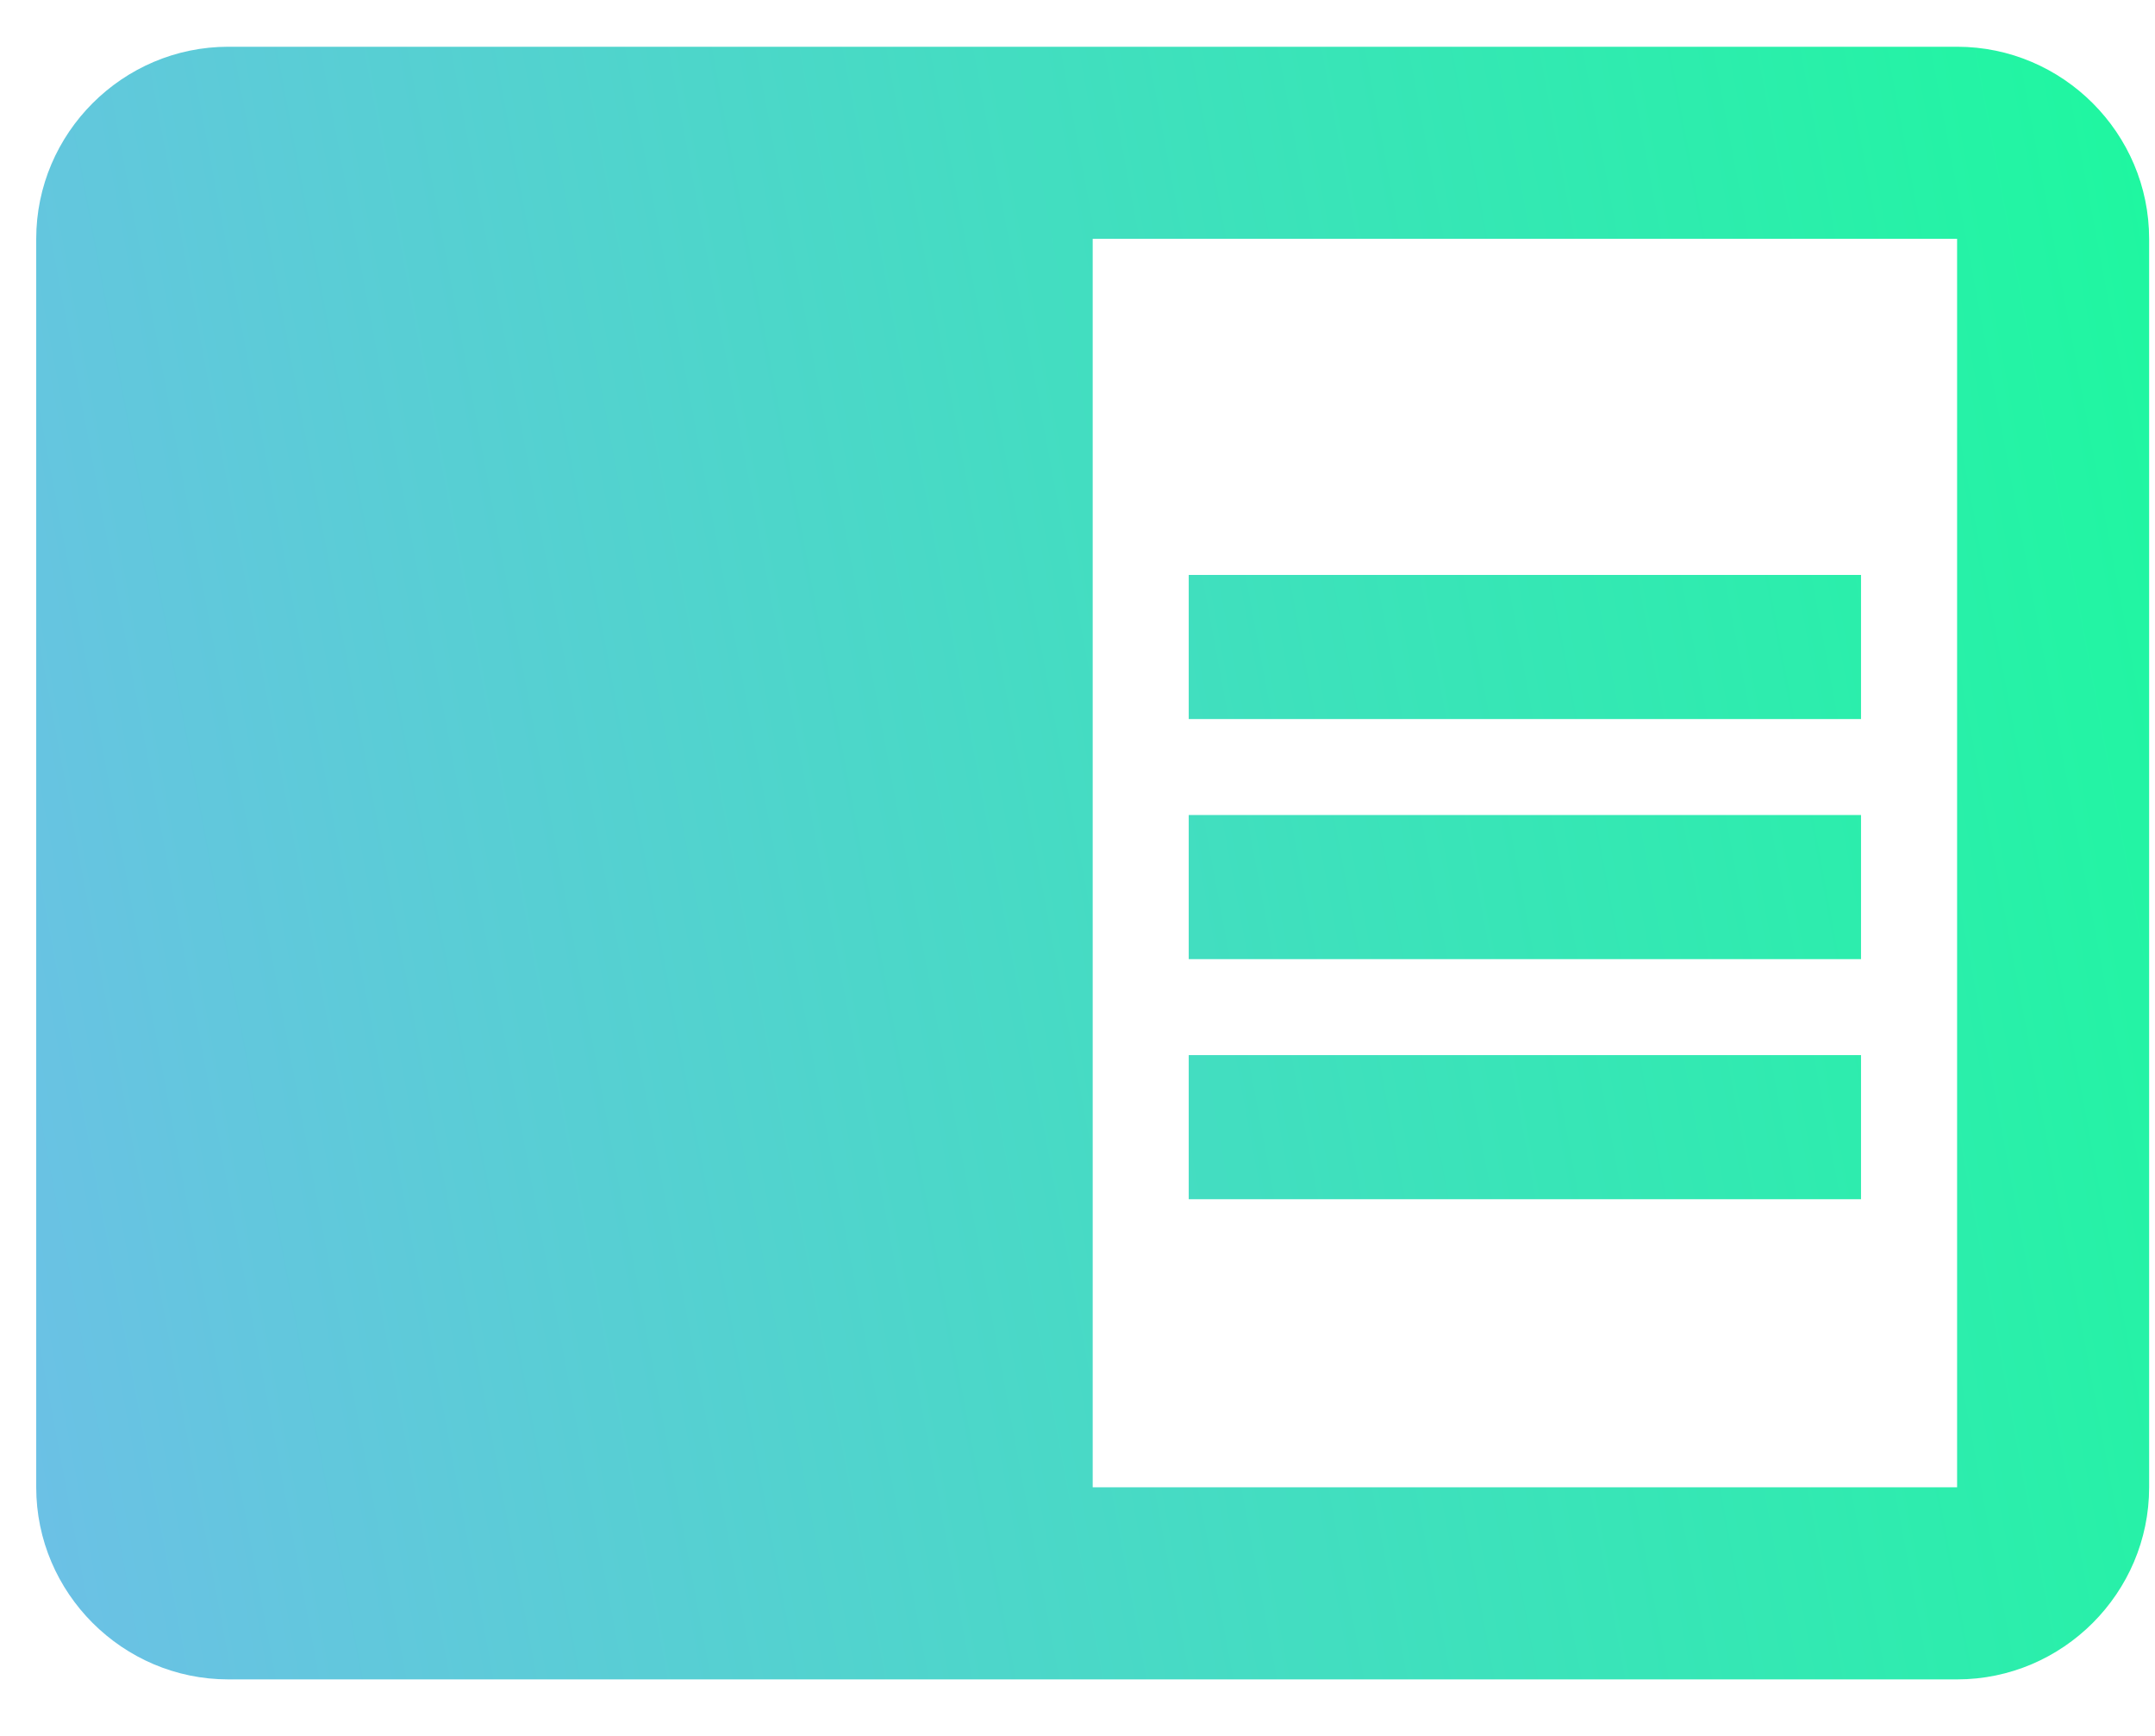 <svg width="36" height="29" viewBox="0 0 36 29" fill="none" xmlns="http://www.w3.org/2000/svg">
<path d="M19.858 13.616H31.089V16.023H19.858V13.616ZM19.858 9.605H31.089V12.012H19.858V9.605ZM19.858 17.627H31.089V20.034H19.858V17.627ZM32.694 0.781H3.814C2.049 0.781 0.605 2.225 0.605 3.99V24.847C0.605 26.612 2.049 28.056 3.814 28.056H32.694C34.458 28.056 35.902 26.612 35.902 24.847V3.99C35.902 2.225 34.458 0.781 32.694 0.781ZM32.694 24.847H18.254V3.99H32.694V24.847Z" fill="url(#paint0_linear_283_148)"/>
<defs>
<linearGradient id="paint0_linear_283_148" x1="39.135" y1="0.781" x2="-3.013" y2="8.633" gradientUnits="userSpaceOnUse">
<stop offset="0.016" stop-color="#19FB9B"/>
<stop offset="1" stop-color="#6CC0E6"/>
</linearGradient>
</defs>
</svg>
